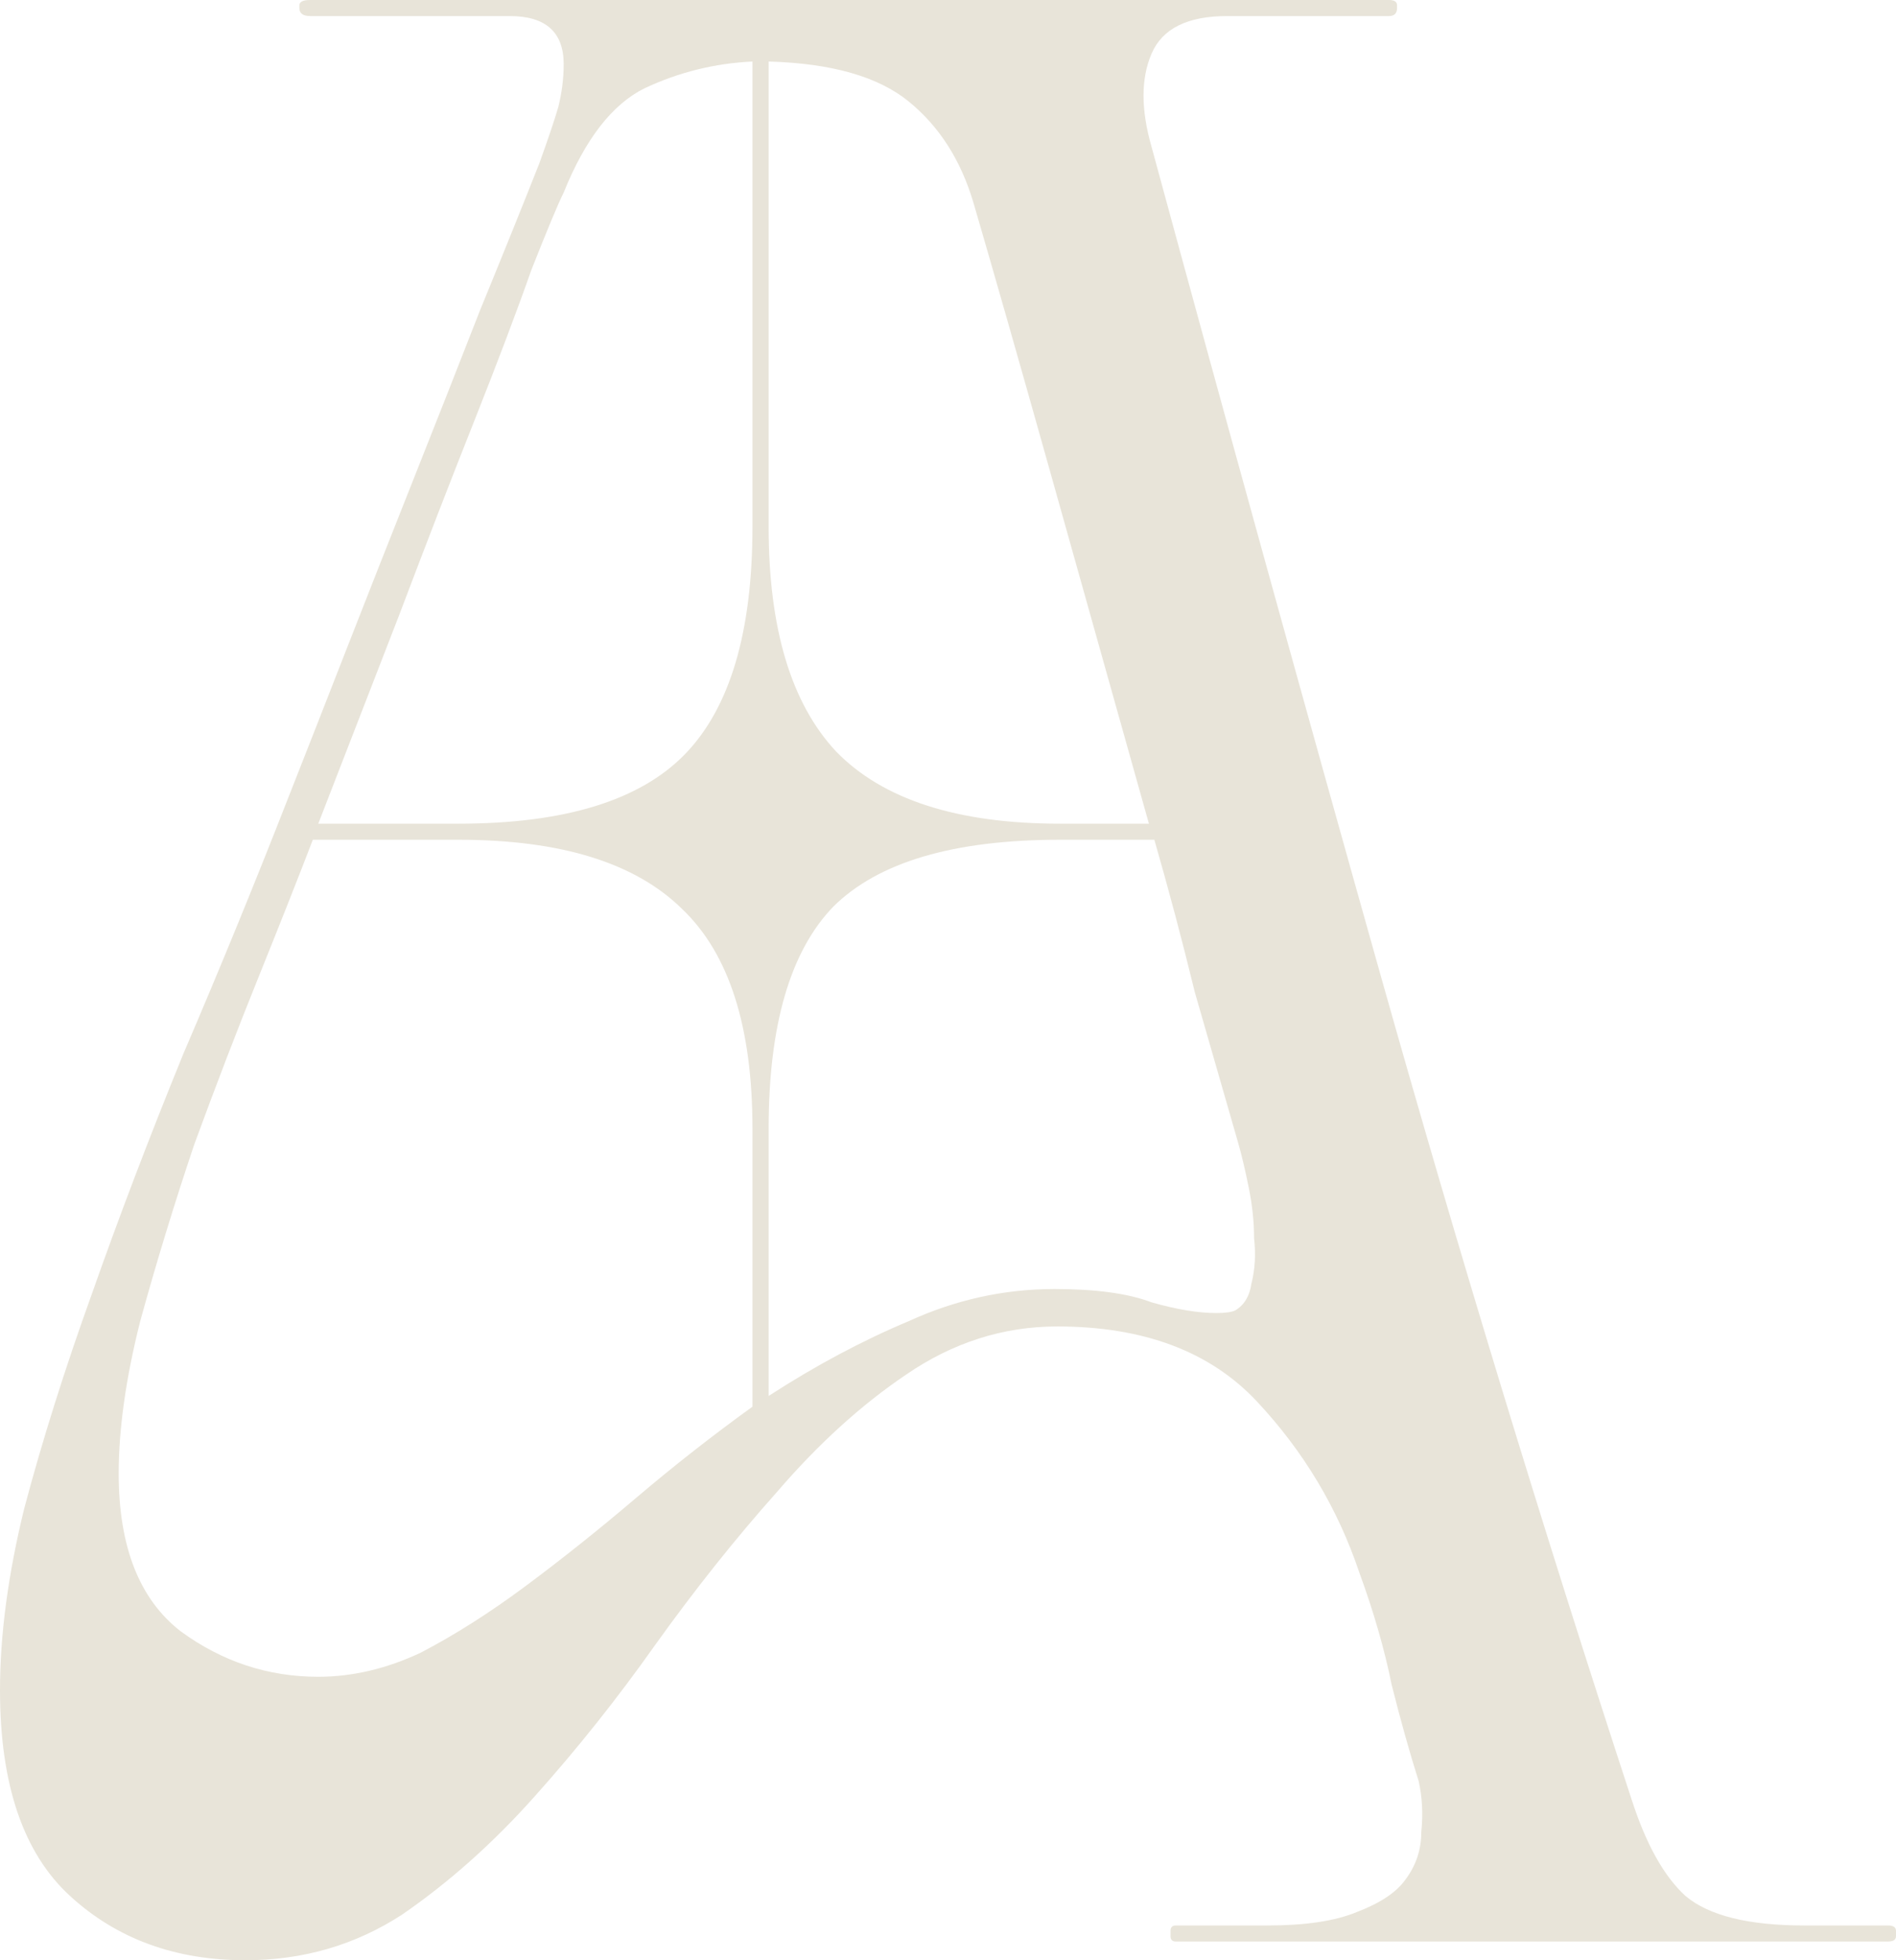 <svg width="30" height="31" viewBox="0 0 30 31" fill="none" xmlns="http://www.w3.org/2000/svg">
<path d="M18.606 30.45C18.549 30.45 18.521 30.478 18.521 30.535V30.619C18.521 30.676 18.549 30.704 18.606 30.704H29.872C29.957 30.704 30 30.676 30 30.619V30.535C30 30.478 29.957 30.45 29.872 30.45H28.549C27.667 30.45 27.041 30.295 26.671 29.985C26.33 29.675 26.046 29.167 25.818 28.462C24.395 24.12 23.073 19.779 21.849 15.437C20.626 11.095 19.417 6.724 18.222 2.326C18.051 1.734 18.051 1.241 18.222 0.846C18.393 0.451 18.791 0.254 19.417 0.254H21.977C22.063 0.254 22.105 0.211 22.105 0.127V0.085C22.105 0.028 22.063 0 21.977 0H4.908C4.794 0 4.737 0.028 4.737 0.085V0.127C4.737 0.211 4.794 0.254 4.908 0.254H8.065C8.634 0.254 8.919 0.508 8.919 1.015C8.919 1.241 8.89 1.466 8.834 1.692C8.777 1.889 8.677 2.185 8.535 2.58C8.279 3.228 7.966 4.004 7.596 4.906C7.255 5.78 6.899 6.682 6.529 7.613C6.159 8.543 5.804 9.445 5.462 10.319C5.121 11.193 4.822 11.955 4.566 12.603C4.026 13.985 3.471 15.338 2.902 16.663C2.361 17.988 1.878 19.257 1.451 20.469C1.024 21.654 0.669 22.781 0.384 23.853C0.128 24.896 0 25.855 0 26.729C0 28.223 0.37 29.308 1.11 29.985C1.849 30.662 2.774 31 3.883 31C4.794 31 5.619 30.76 6.358 30.281C7.098 29.773 7.795 29.153 8.45 28.42C9.132 27.659 9.772 26.855 10.37 26.009C10.996 25.136 11.636 24.332 12.29 23.599C12.944 22.838 13.627 22.217 14.338 21.738C15.078 21.231 15.875 20.977 16.728 20.977C18.094 20.977 19.146 21.372 19.886 22.161C20.626 22.95 21.166 23.853 21.508 24.868C21.735 25.488 21.906 26.08 22.02 26.644C22.162 27.208 22.304 27.715 22.447 28.166C22.504 28.42 22.518 28.688 22.489 28.97C22.489 29.252 22.404 29.506 22.233 29.731C22.091 29.929 21.835 30.098 21.465 30.239C21.124 30.38 20.654 30.45 20.057 30.45H18.606ZM7.255 13.28C8.876 13.28 10.057 13.646 10.797 14.379C11.536 15.084 11.906 16.24 11.906 17.847V22.246C11.28 22.697 10.669 23.176 10.071 23.683C9.474 24.191 8.89 24.656 8.321 25.079C7.753 25.502 7.198 25.854 6.657 26.136C6.117 26.39 5.576 26.517 5.036 26.517C4.239 26.517 3.514 26.277 2.859 25.798C2.205 25.291 1.878 24.459 1.878 23.303C1.878 22.598 1.991 21.794 2.219 20.892C2.475 19.962 2.76 19.031 3.073 18.101C3.414 17.171 3.755 16.282 4.097 15.437C4.438 14.591 4.723 13.872 4.95 13.28H7.255ZM8.919 3.045C9.26 2.199 9.687 1.649 10.199 1.396C10.74 1.142 11.309 1.001 11.906 0.973V8.332C11.906 9.995 11.55 11.193 10.839 11.926C10.128 12.659 8.933 13.026 7.255 13.026H5.036C5.462 11.926 5.889 10.827 6.316 9.727C6.743 8.599 7.141 7.57 7.511 6.64C7.88 5.709 8.179 4.92 8.407 4.271C8.663 3.623 8.834 3.214 8.919 3.045ZM19.587 18.059C19.644 18.256 19.701 18.496 19.758 18.778C19.815 19.059 19.843 19.327 19.843 19.581C19.872 19.835 19.858 20.075 19.801 20.3C19.772 20.497 19.687 20.639 19.545 20.723C19.488 20.751 19.388 20.765 19.246 20.765C18.962 20.765 18.62 20.709 18.222 20.596C17.852 20.455 17.34 20.385 16.686 20.385C15.889 20.385 15.121 20.554 14.381 20.892C13.642 21.202 12.902 21.597 12.162 22.076V17.847C12.162 16.212 12.504 15.042 13.186 14.337C13.898 13.632 15.092 13.28 16.771 13.28H18.265C18.492 14.069 18.706 14.873 18.905 15.69C19.132 16.48 19.36 17.269 19.587 18.059ZM16.771 13.026C15.149 13.026 13.969 12.645 13.229 11.884C12.518 11.123 12.162 9.939 12.162 8.332V0.973C13.158 1.001 13.898 1.212 14.381 1.607C14.865 2.002 15.206 2.538 15.405 3.214C15.718 4.286 16.117 5.681 16.6 7.401C17.084 9.121 17.61 10.996 18.179 13.026H16.771Z" fill="#E8E4D9"/>
</svg>
